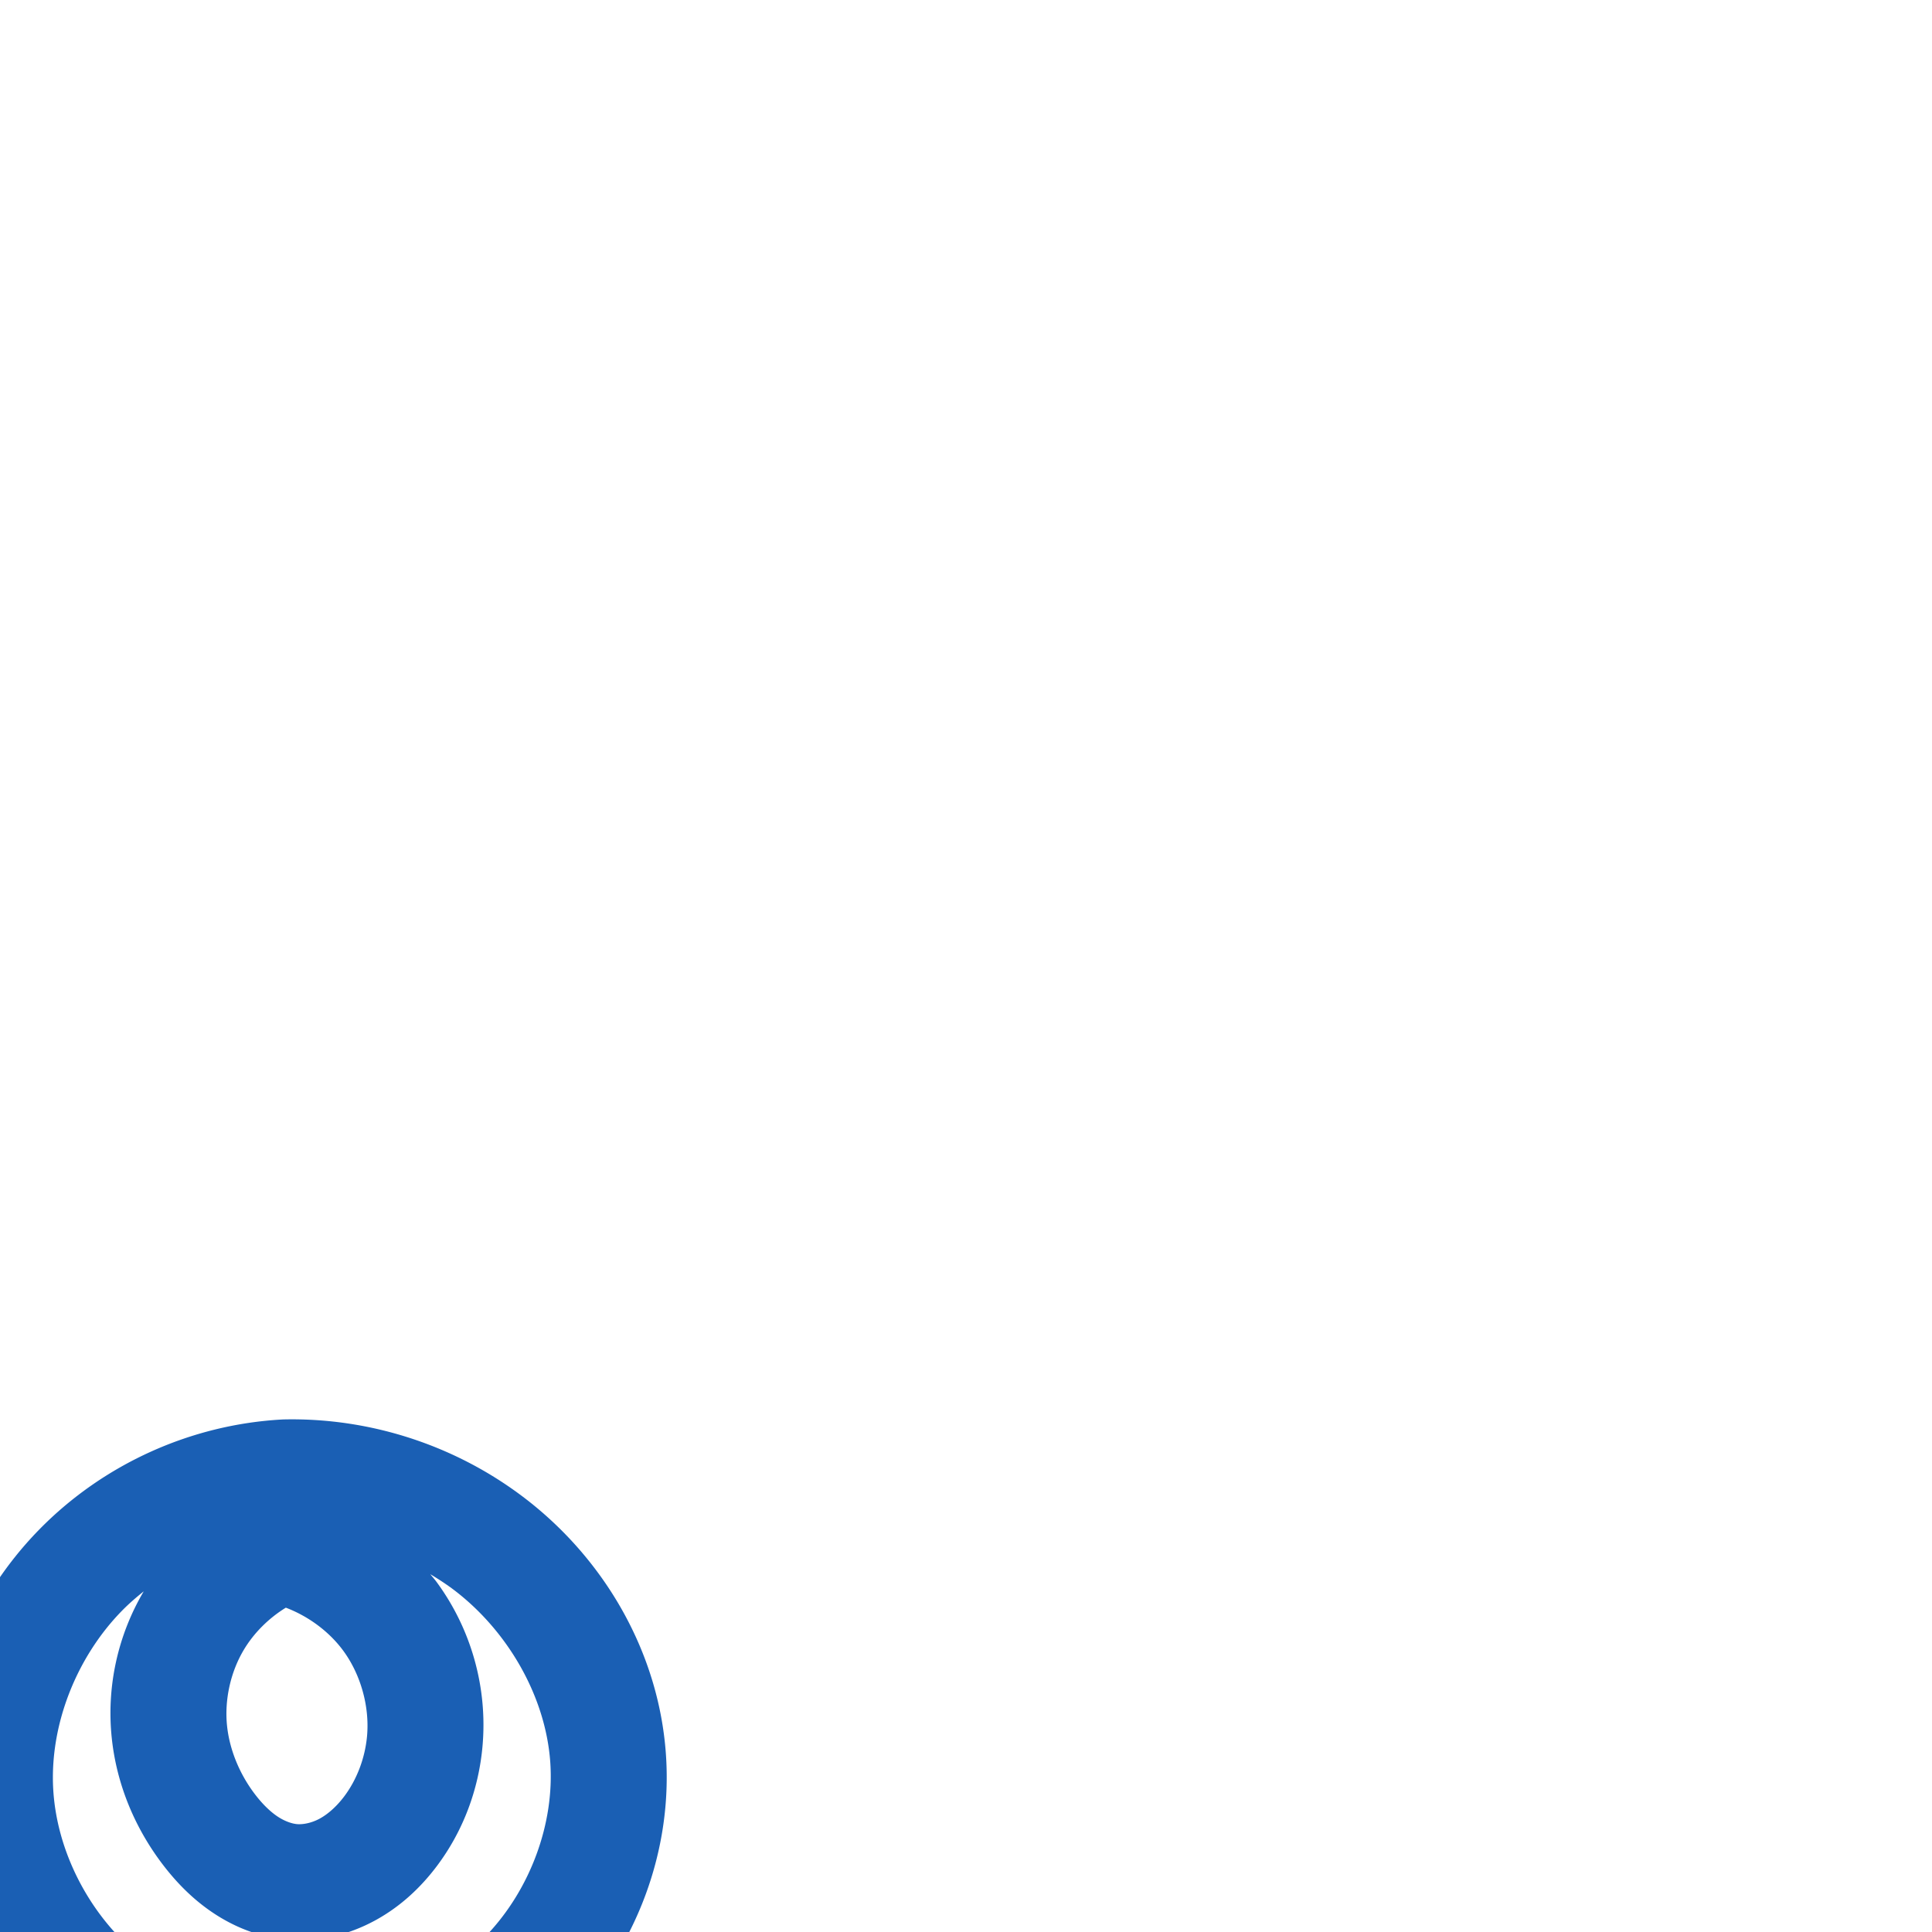 <svg:svg xmlns:cc="http://creativecommons.org/ns#" xmlns:dc="http://purl.org/dc/elements/1.1/" xmlns:inkscape="http://www.inkscape.org/namespaces/inkscape" xmlns:rdf="http://www.w3.org/1999/02/22-rdf-syntax-ns#" xmlns:sodipodi="http://sodipodi.sourceforge.net/DTD/sodipodi-0.dtd" xmlns:svg="http://www.w3.org/2000/svg" xml:space="preserve" width="1000" height="1000" version="1.1" style="clip-rule:evenodd;fill-rule:evenodd;image-rendering:optimizeQuality;shape-rendering:geometricPrecision;text-rendering:geometricPrecision" viewBox="0 0 1000 1000" id="svg10" sodipodi:docname="u_drop_sign.svg" inkscape:version="1.1.1 (3bf5ae0d25, 2021-09-20)"><sodipodi:namedview pagecolor="#ffffff" bordercolor="#666666" borderopacity="1" objecttolerance="10" gridtolerance="10" guidetolerance="10" inkscape:pageopacity="0" inkscape:pageshadow="2" inkscape:window-width="1920" inkscape:window-height="1009" id="namedview12" showgrid="false" inkscape:zoom="2.4010768" inkscape:cx="106.41059" inkscape:cy="876.68999" inkscape:window-x="0" inkscape:window-y="0" inkscape:window-maximized="1" inkscape:current-layer="svg10" showguides="true" inkscape:guide-bbox="true" inkscape:document-rotation="0" inkscape:pagecheckerboard="0"><sodipodi:guide position="0,1000" orientation="0,1" id="guide16" inkscape:label="" inkscape:locked="true" inkscape:color="rgb(0,0,255)" /><sodipodi:guide position="1763.312,2036.169" orientation="1000,0" id="guide18" /><sodipodi:guide position="0,200" orientation="0,1" id="guide20" inkscape:label="base" inkscape:locked="true" inkscape:color="rgb(0,0,255)" /><inkscape:grid type="xygrid" id="grid24" originx="-473.376" originy="-489.692" /><sodipodi:guide position="0,0" orientation="0,1" id="guide34" inkscape:label="bottom" inkscape:locked="true" inkscape:color="rgb(0,0,255)" /><sodipodi:guide position="225.051,1693.319" orientation="0,1" id="guide44" inkscape:label="" inkscape:locked="false" inkscape:color="rgb(0,0,255)" /><sodipodi:guide position="0,900" orientation="0,1" id="guide46" inkscape:label="" inkscape:locked="true" inkscape:color="rgb(0,0,255)" /><sodipodi:guide position="222.539,284.824" orientation="1,0" id="guide841" inkscape:label="width" />    </sodipodi:namedview>
 <svg:defs id="defs4"><inkscape:path-effect effect="spiro" id="path-effect852" is_visible="true" lpeversion="1" /><inkscape:path-effect effect="spiro" id="path-effect897" is_visible="true" lpeversion="1" /><inkscape:path-effect effect="spiro" id="path-effect887" is_visible="true" lpeversion="1" />
  <svg:style type="text/css" id="style2">
   
    .fil0 {fill:#EF7F1A;fill-rule:nonzero}
   
  </svg:style>
 <inkscape:path-effect effect="spiro" id="path-effect1214" is_visible="true" lpeversion="1" /><inkscape:path-effect effect="spiro" id="path-effect1195" is_visible="true" lpeversion="1" /><inkscape:path-effect effect="spiro" id="path-effect992" is_visible="true" lpeversion="1" /><inkscape:path-effect effect="spiro" id="path-effect1011" is_visible="true" lpeversion="1" /><inkscape:path-effect effect="spiro" id="path-effect261" is_visible="true" lpeversion="1" /><inkscape:path-effect effect="spiro" id="path-effect858" is_visible="true" lpeversion="1" /><inkscape:path-effect effect="spiro" id="path-effect854" is_visible="true" lpeversion="1" /><svg:style type="text/css" id="style2-9">
   
    .fil0 {fill:#EF7F1A;fill-rule:nonzero}
   
  </svg:style><inkscape:path-effect effect="spiro" id="path-effect287" is_visible="true" lpeversion="1" /><inkscape:path-effect effect="spiro" id="path-effect1032" is_visible="true" lpeversion="1" /><inkscape:path-effect effect="spiro" id="path-effect1218" is_visible="true" lpeversion="1" /><inkscape:path-effect effect="spiro" id="path-effect309" is_visible="true" lpeversion="1" /></svg:defs>
 
<svg:g id="path850"><svg:path style="color:#000000;clip-rule:nonzero;fill:#1a5fb4;fill-rule:nonzero;stroke-linecap:round;stroke-linejoin:round;-inkscape-stroke:none;shape-rendering:auto" d="m 147.037,734.691 a 30.003,30.003 0 0 0 -1.02,0.039 c -47.313,2.612 -92.532,23.099 -125.693,56.947 -35.491,36.226 -55.611,86.482 -52.672,137.869 2.818,49.261 26.601,95.289 63.77,126.918 37.066,31.543 85.345,47.266 133.424,45.141 48.804,-2.157 96.237,-22.681 130.395,-58.49 34.271,-35.928 53.046,-85.401 49.404,-135.545 -3.789,-52.164 -31.312,-99.556 -71.547,-130.977 -35.79,-27.95 -80.66,-42.864 -126.061,-41.902 z m 75.689,80.115 c 4.652,2.794 9.191,5.757 13.441,9.076 27.345,21.355 46.212,54.678 48.635,88.033 2.323,31.981 -10.416,66.133 -32.979,89.787 -22.676,23.773 -56.171,38.482 -89.627,39.961 -32.992,1.458 -67.155,-9.843 -91.891,-30.893 -24.634,-20.963 -40.937,-52.894 -42.754,-84.65 -1.894,-33.12 11.885,-68.216 35.631,-92.453 3.494,-3.566 7.291,-6.847 11.215,-9.988 -13.483,22.833 -19.305,49.439 -16.559,75.818 2.54,24.397 12.204,47.085 26.678,65.934 6.701,8.727 14.946,17.352 25.465,24.443 10.614,7.155 23.286,12.543 37.662,13.977 16.939,1.689 32.882,-2.43 46.449,-9.801 13.415,-7.289 23.959,-17.411 32.141,-28.328 13.542,-18.069 21.451,-39.462 23.48,-61.521 2.801,-30.444 -5.709,-60.95 -23.865,-85.547 -0.985,-1.334 -2.089,-2.558 -3.123,-3.848 z m -74.779,17.32 c 11.651,4.434 22.356,12.305 29.629,22.158 9.152,12.399 13.805,29.073 12.393,44.42 -1.034,11.233 -5.239,22.348 -11.748,31.033 -3.923,5.234 -8.449,9.243 -12.77,11.59 -4.168,2.265 -8.71,3.134 -11.855,2.82 -2.718,-0.271 -6.443,-1.575 -10.074,-4.023 -3.726,-2.512 -7.654,-6.335 -11.416,-11.234 -8.062,-10.499 -13.296,-23.2 -14.588,-35.605 -1.389,-13.346 1.769,-27.719 8.623,-39.254 5.228,-8.798 12.949,-16.457 21.807,-21.904 z" id="path8185" /></svg:g></svg:svg>